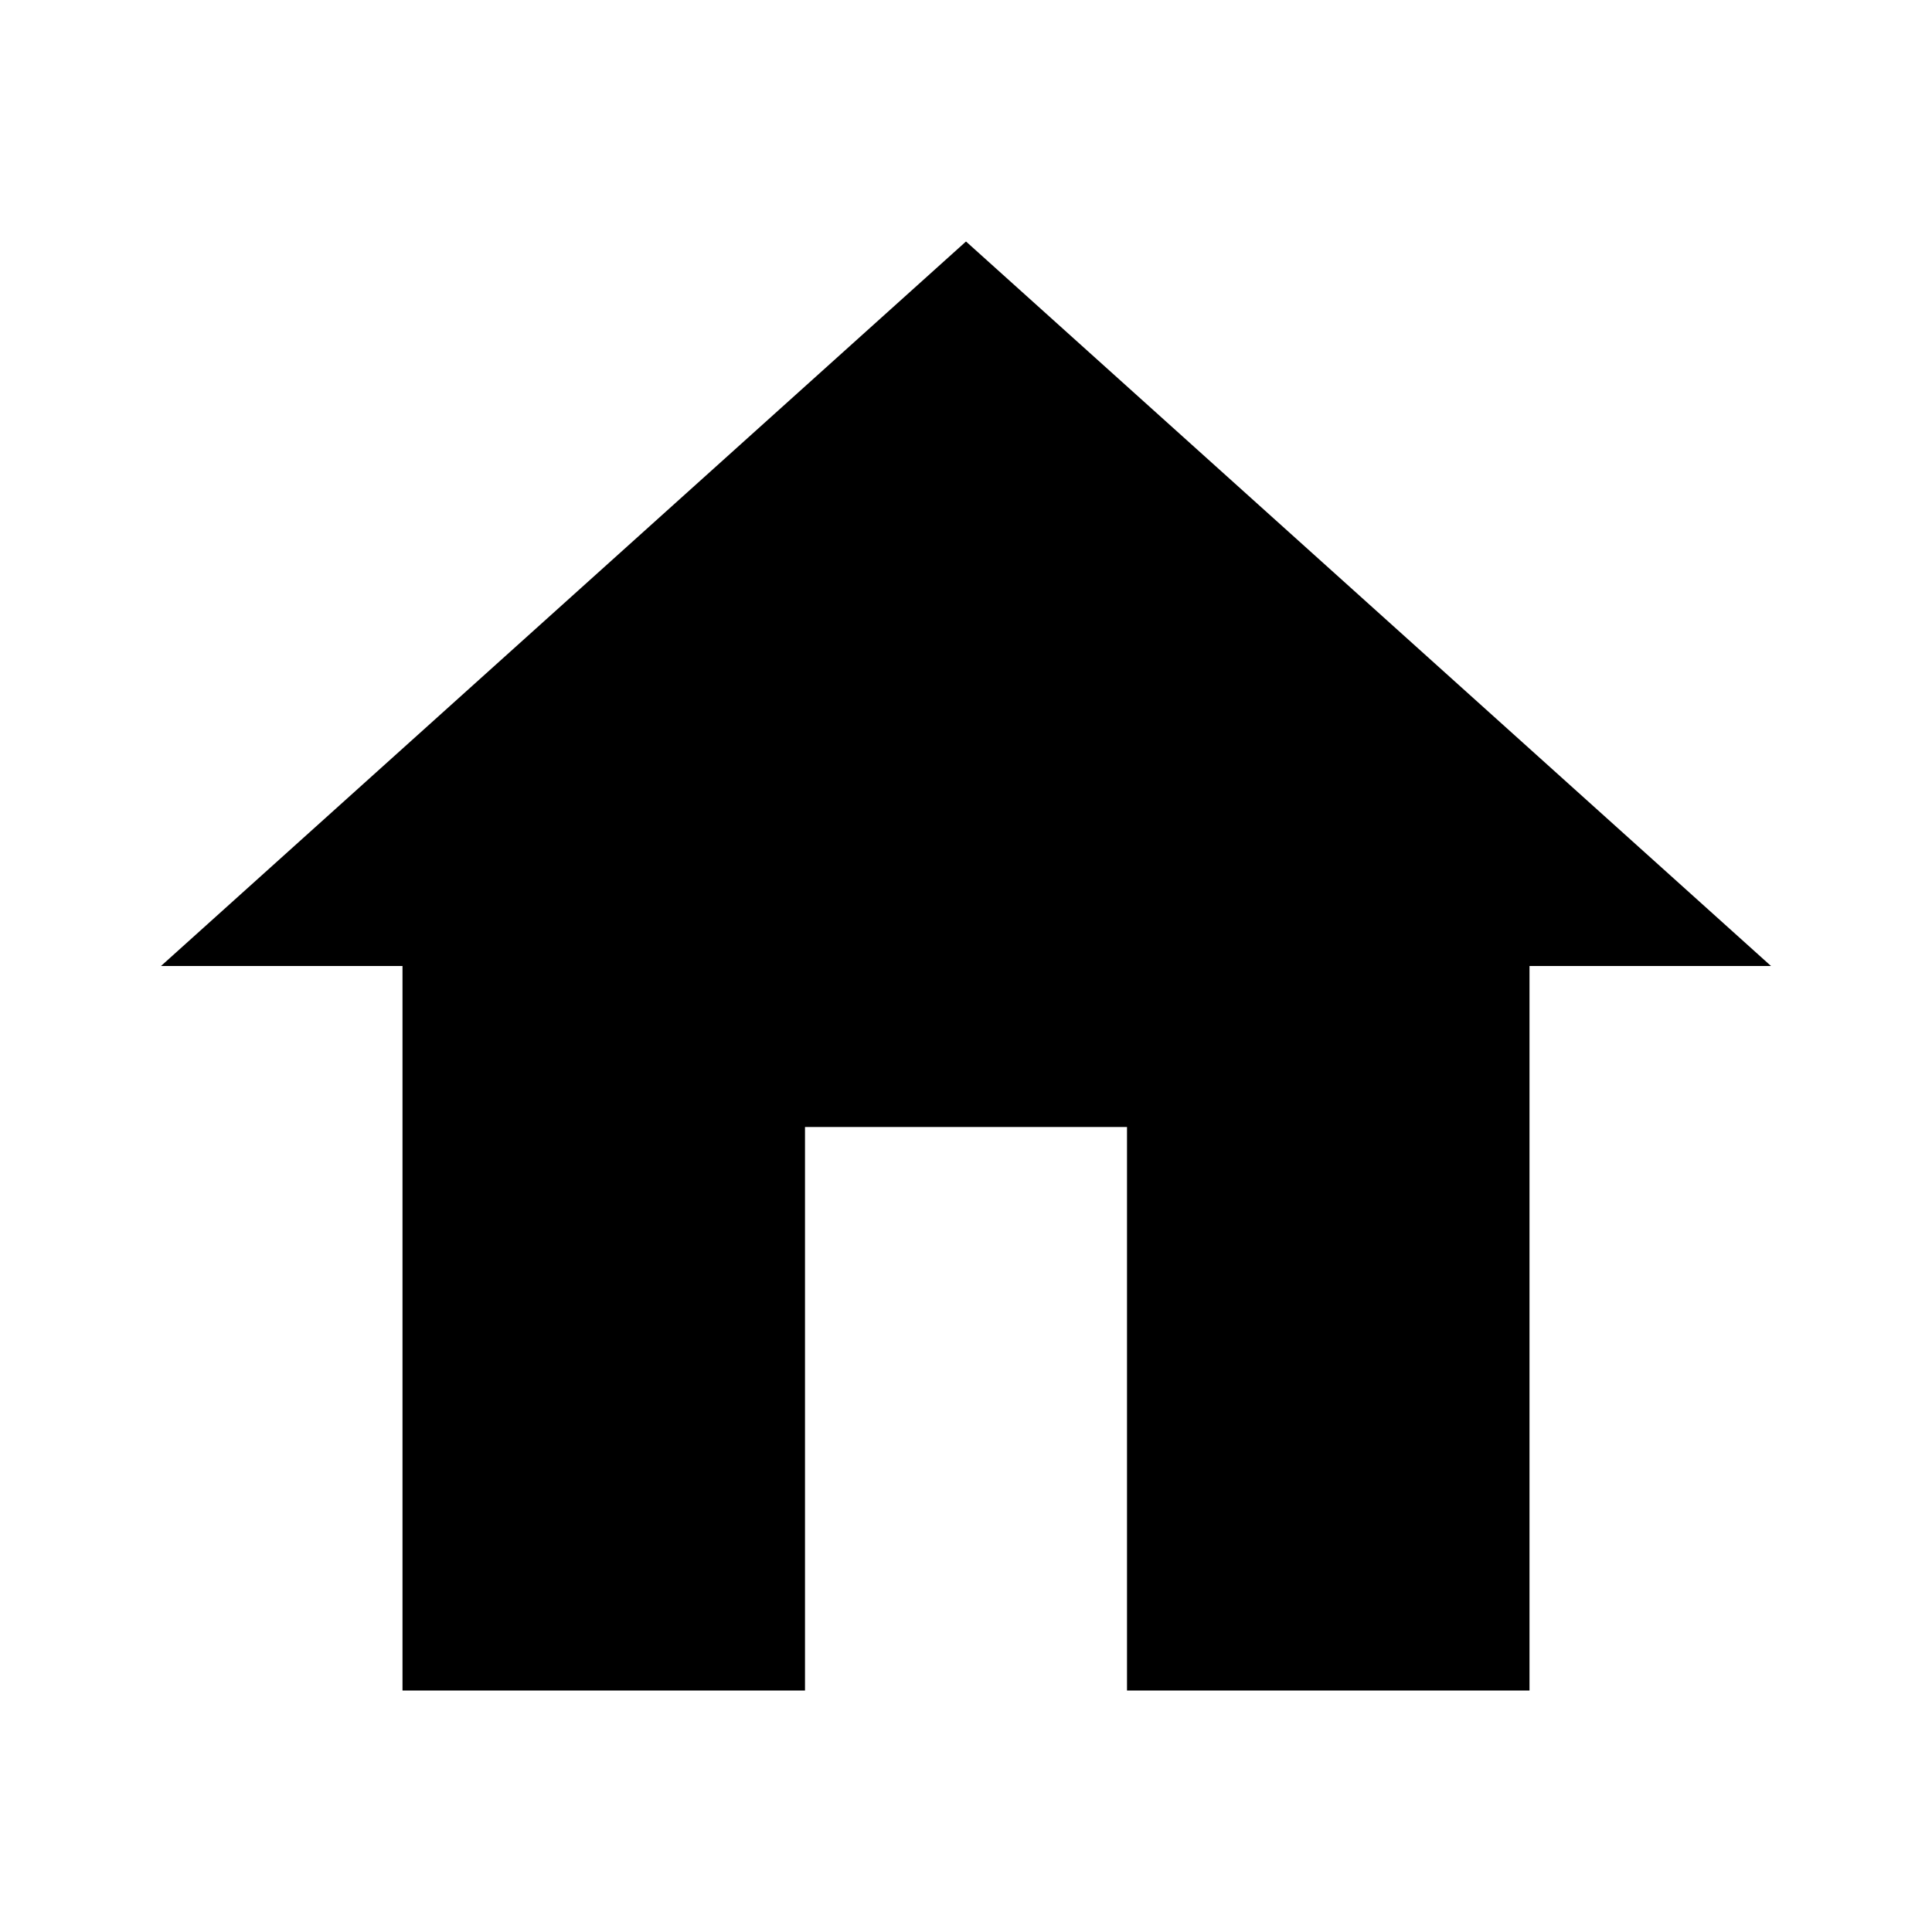 <svg xmlns="http://www.w3.org/2000/svg" width="18" height="18" viewBox="0 0 18 18"><path fill-rule="evenodd" d="M7.5 15.75V10.5h3v5.25h3.75V9h2.25L9 2.25 1.5 9h2.25v6.75H7.5z" clip-rule="evenodd"/></svg>
